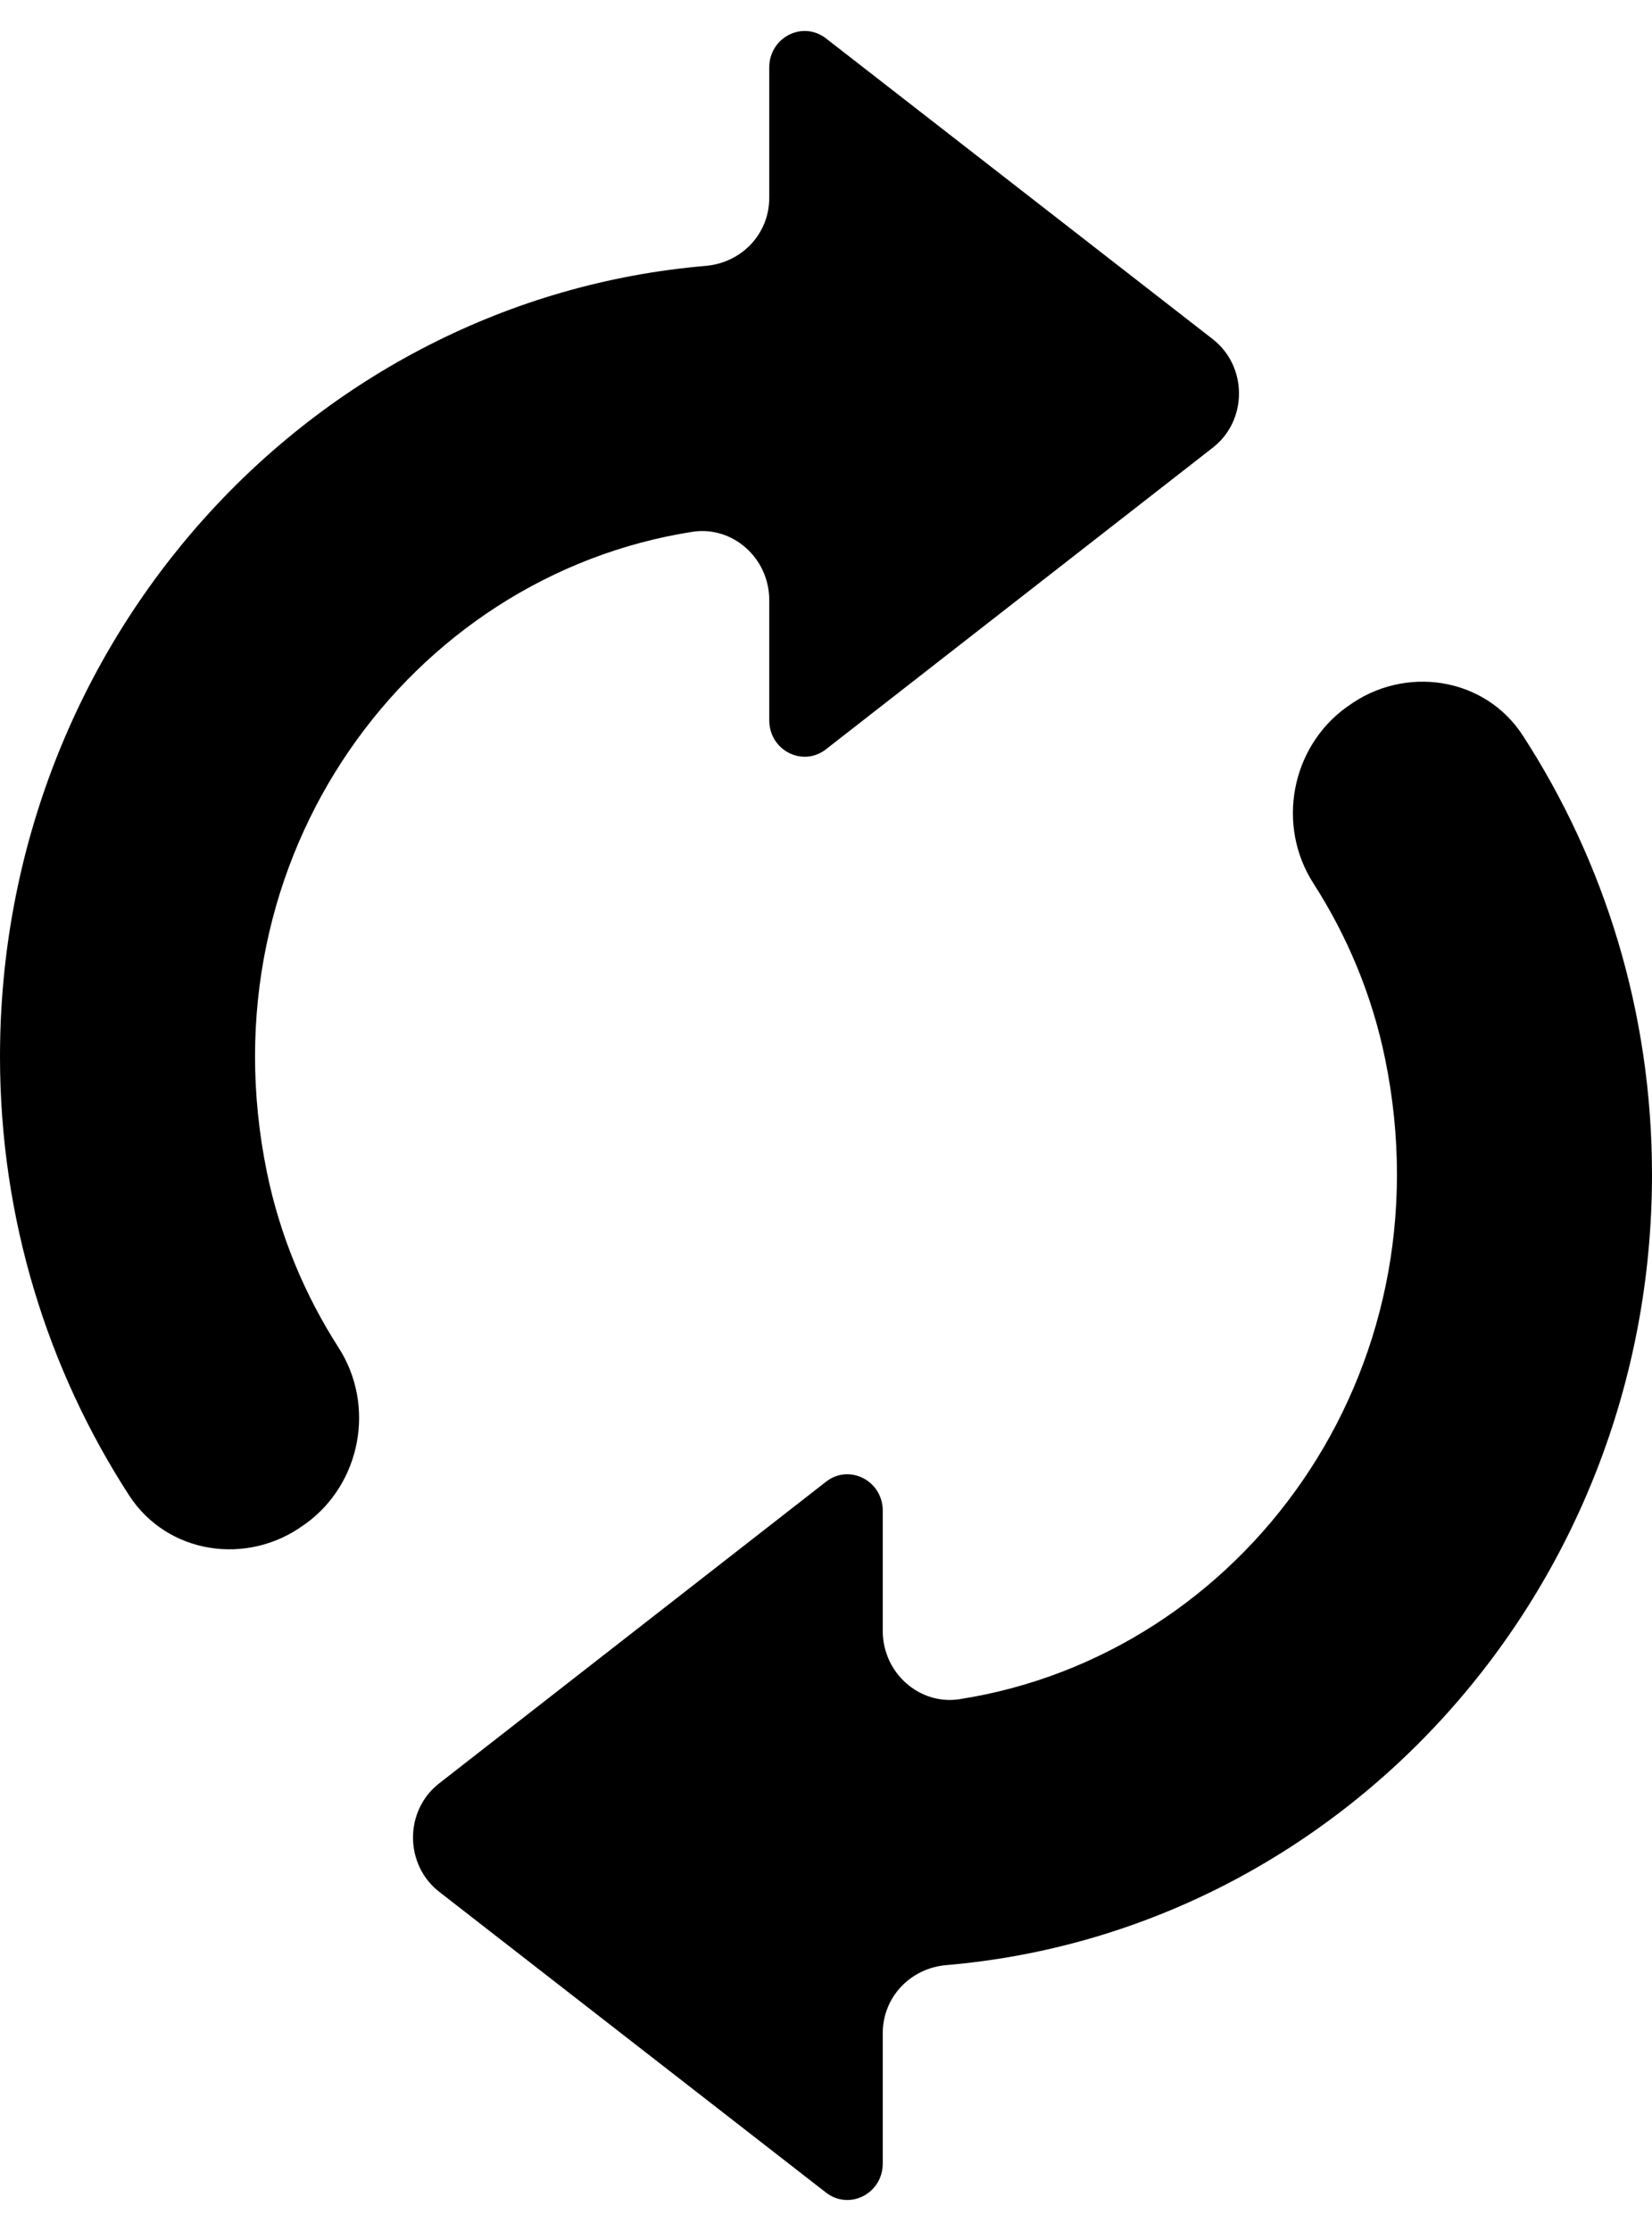 <svg width="40" height="54" viewBox="0 0 40 54" fill="none" xmlns="http://www.w3.org/2000/svg">
<path fill-rule="evenodd" clip-rule="evenodd" d="M17.092 6.435C17.947 6.361 18.626 5.672 18.626 4.787V1.633C18.626 0.906 19.433 0.491 19.999 0.929L29.363 8.208C30.21 8.866 30.213 10.176 29.366 10.835L19.999 18.136C19.436 18.576 18.626 18.162 18.626 17.434V14.525C18.626 13.51 17.742 12.722 16.766 12.872C9.918 13.943 4.897 20.741 6.463 28.375C6.777 29.906 7.377 31.341 8.199 32.62C9.098 34.021 8.74 35.903 7.409 36.875L7.357 36.91C5.996 37.905 4.055 37.625 3.127 36.196C1.156 33.154 1.52588e-05 29.505 1.52588e-05 25.573C1.52588e-05 15.507 7.52 7.251 17.092 6.435ZM22.908 47.565C22.054 47.639 21.374 48.328 21.374 49.213V52.367C21.374 53.094 20.567 53.508 20.001 53.071L10.637 45.792C9.79 45.134 9.787 43.824 10.634 43.165L20.001 35.864C20.564 35.424 21.374 35.838 21.374 36.566V39.475C21.374 40.49 22.259 41.278 23.234 41.128C30.082 40.057 35.103 33.259 33.537 25.625C33.224 24.094 32.623 22.659 31.801 21.38C30.902 19.979 31.26 18.097 32.591 17.125L32.643 17.09C34.004 16.095 35.945 16.375 36.873 17.804C38.844 20.846 40 24.495 40 28.427C40 38.493 32.48 46.749 22.908 47.565Z" fill="black"/>
</svg>
